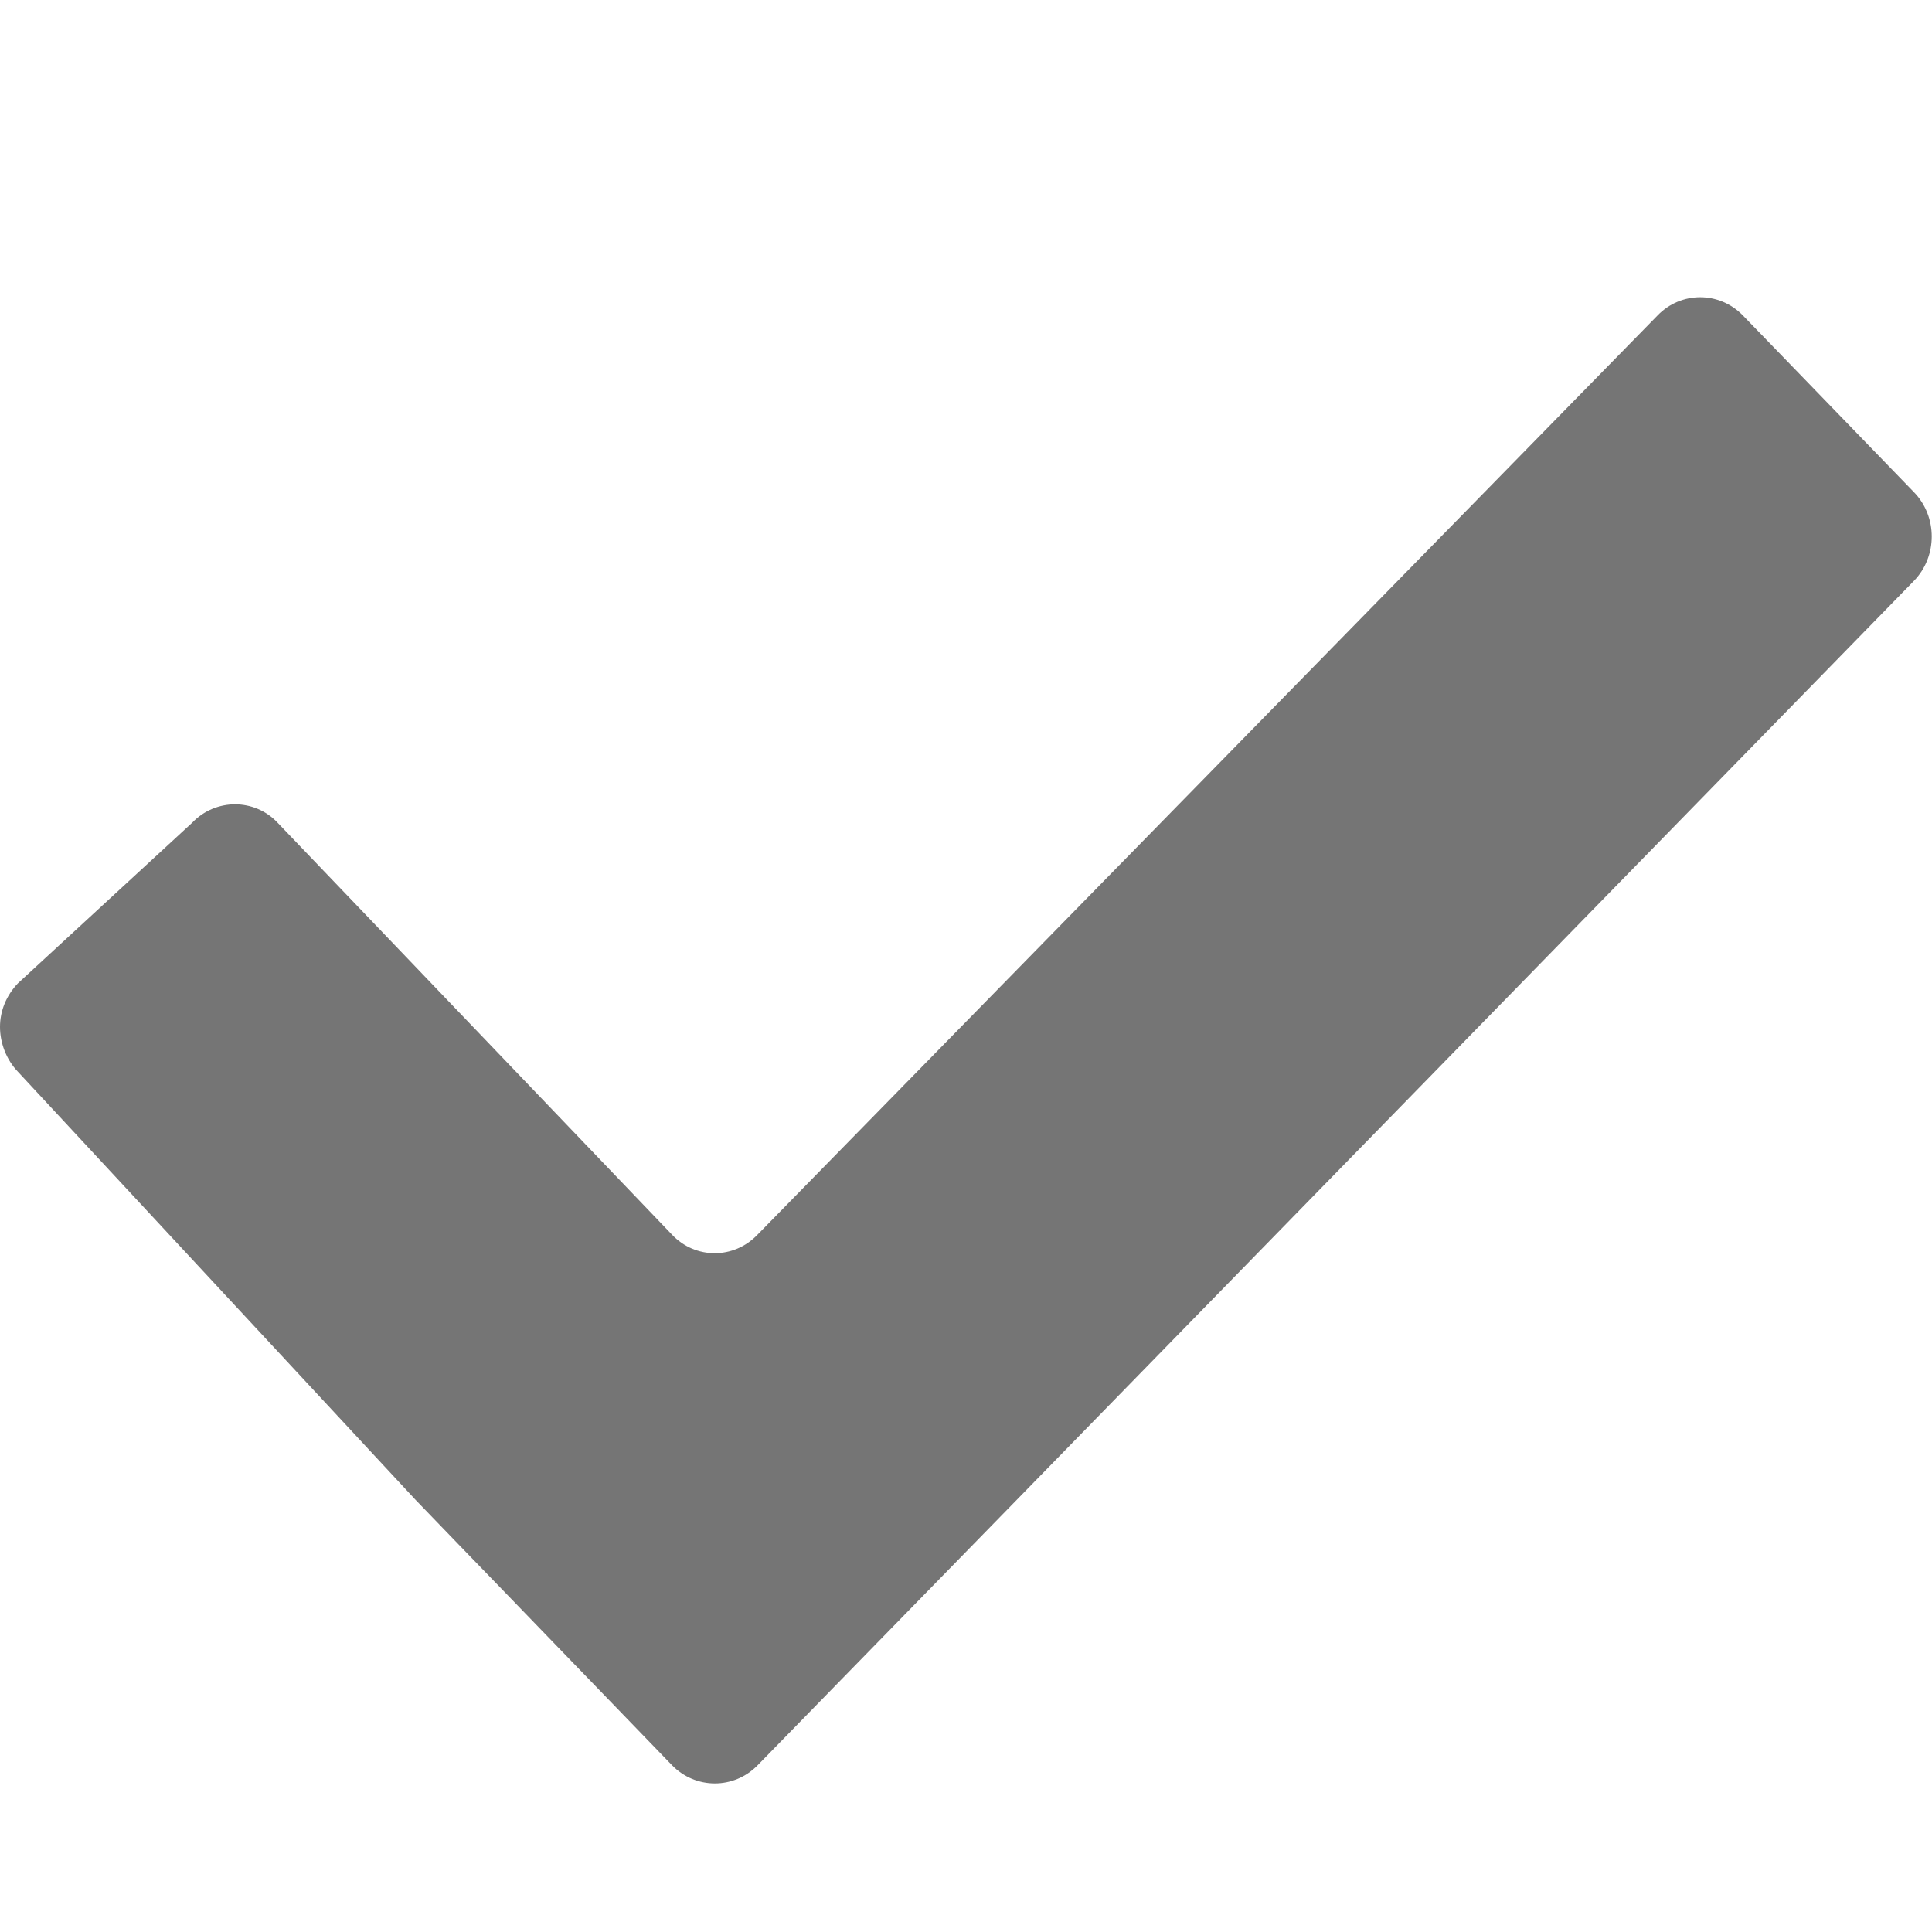 <?xml version="1.0" encoding="UTF-8"?>
<svg width="13px" height="13px" viewBox="0 0 13 13" version="1.1" xmlns="http://www.w3.org/2000/svg" xmlns:xlink="http://www.w3.org/1999/xlink">
    <!-- Generator: Sketch Beta 45 (43276) - http://www.bohemiancoding.com/sketch -->
    <title>Artboard</title>
    <desc>Created with Sketch Beta.</desc>
    <defs></defs>
    <g id="Page-1" stroke="none" stroke-width="1" fill="none" fill-rule="evenodd">
        <g id="Artboard">
            <path fill="#757575" d="M11.728,2.123 C11.569,1.959 11.311,1.959 11.153,2.123 L5.097,8.308 C4.938,8.474 4.679,8.474 4.522,8.308 L1.868,5.536 C1.79,5.453 1.687,5.413 1.583,5.412 C1.479,5.412 1.373,5.452 1.293,5.536 L0.12,6.617 C0.042,6.699 0,6.802 0,6.91 C0,7.017 0.042,7.13 0.121,7.212 L2.797,10.093 C2.955,10.258 3.214,10.524 3.372,10.688 L4.522,11.878 C4.681,12.041 4.939,12.041 5.098,11.878 L12.879,3.908 C13.038,3.744 13.038,3.476 12.879,3.312 L11.728,2.123 L11.728,2.123 Z" id="Shape"></path>
        </g>
    </g>
</svg>
